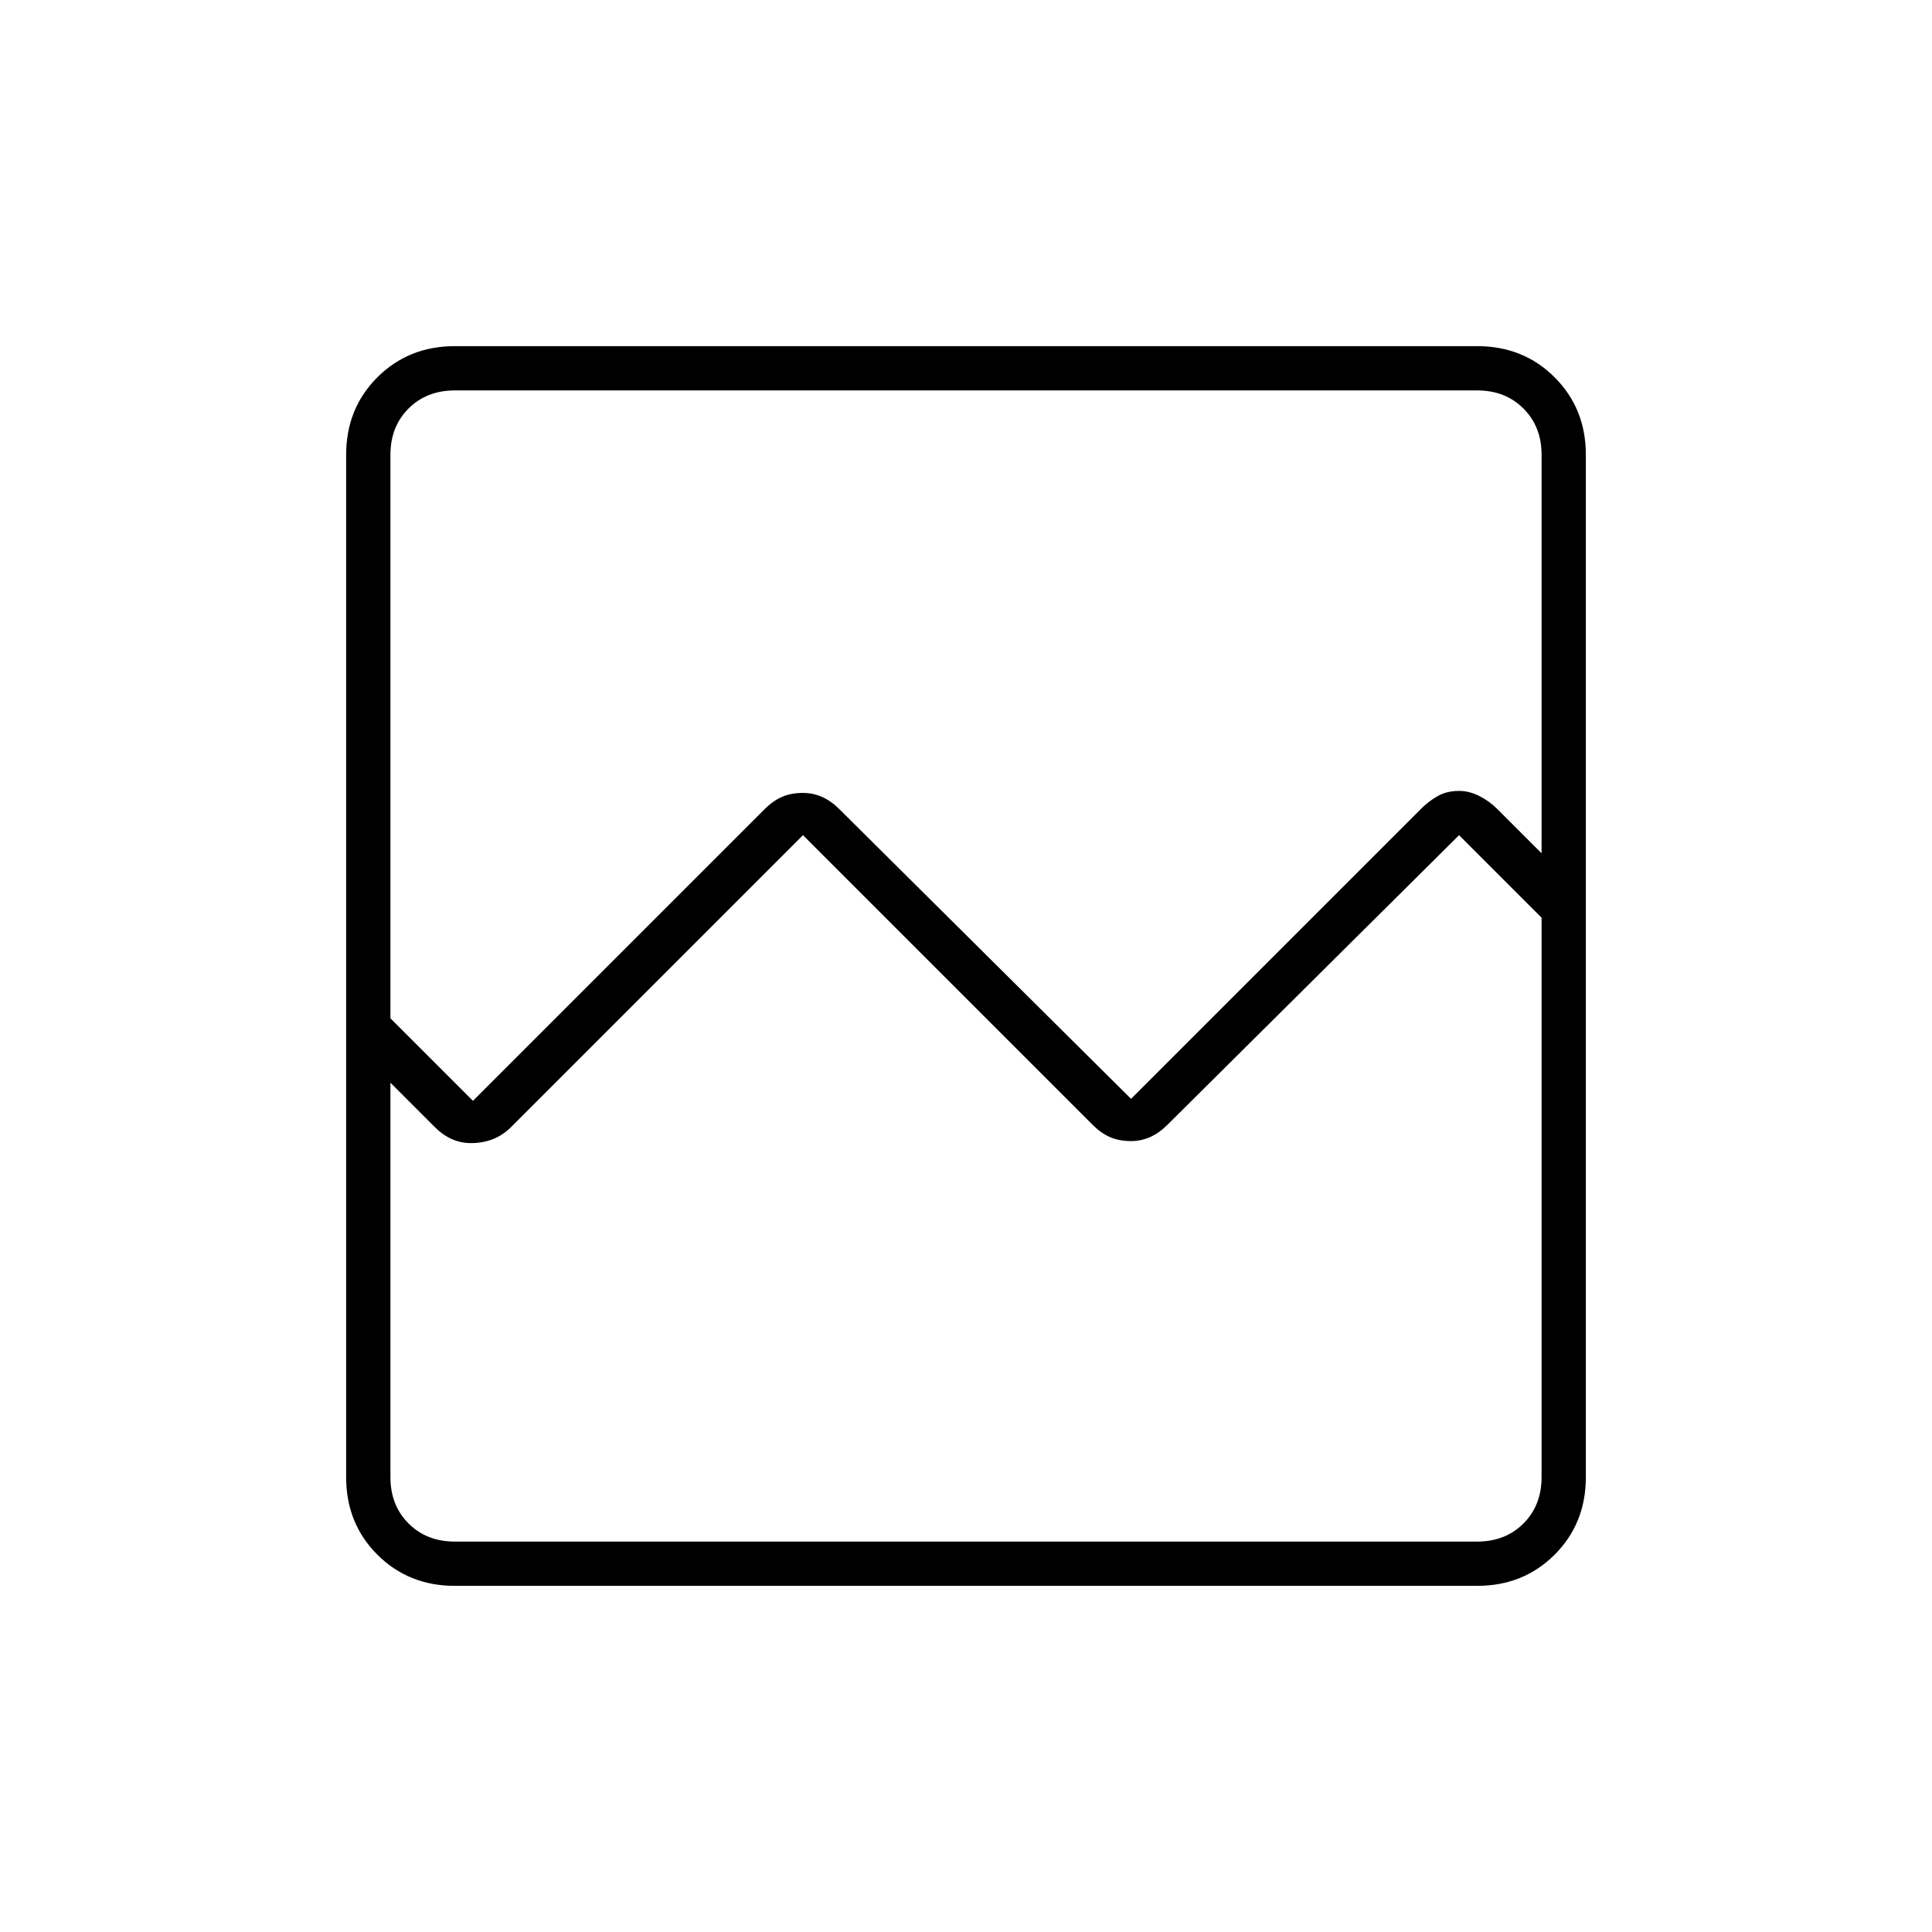 <svg xmlns="http://www.w3.org/2000/svg" height="48" width="48"><path d="M11.3 39.4Q10.15 39.4 9.375 38.625Q8.6 37.85 8.6 36.7V11.3Q8.6 10.15 9.375 9.375Q10.15 8.6 11.3 8.6H36.7Q37.85 8.6 38.625 9.375Q39.4 10.15 39.4 11.3V36.7Q39.4 37.85 38.625 38.625Q37.85 39.4 36.7 39.4ZM11.75 27.35 19 20.1Q19.2 19.9 19.425 19.8Q19.65 19.7 19.95 19.7Q20.2 19.7 20.425 19.8Q20.65 19.9 20.85 20.1L28.1 27.3L35.3 20.1Q35.5 19.9 35.725 19.775Q35.95 19.65 36.25 19.65Q36.5 19.65 36.75 19.775Q37 19.9 37.2 20.1L38.3 21.2V11.3Q38.3 10.6 37.85 10.15Q37.4 9.7 36.7 9.7H11.3Q10.6 9.7 10.15 10.15Q9.7 10.6 9.7 11.3V25.3ZM9.7 36.7Q9.7 37.4 10.15 37.85Q10.6 38.3 11.3 38.3H36.7Q37.4 38.3 37.85 37.85Q38.3 37.4 38.3 36.7V22.8L36.25 20.75L29 27.95Q28.8 28.15 28.575 28.25Q28.35 28.35 28.1 28.35Q27.8 28.35 27.575 28.25Q27.35 28.15 27.15 27.95L19.95 20.75L12.7 28Q12.5 28.2 12.25 28.3Q12 28.4 11.7 28.4Q11.45 28.4 11.225 28.3Q11 28.2 10.8 28L9.7 26.9ZM9.7 36.7Q9.7 37.4 9.7 37.85Q9.7 38.3 9.7 38.3Q9.7 38.3 9.7 37.85Q9.7 37.4 9.7 36.7V22.8V23.9V22.3V21.2V11.3Q9.7 10.6 9.7 10.15Q9.7 9.7 9.7 9.7Q9.7 9.7 9.7 10.15Q9.7 10.6 9.7 11.3V25.3V26.9Z"/></svg>